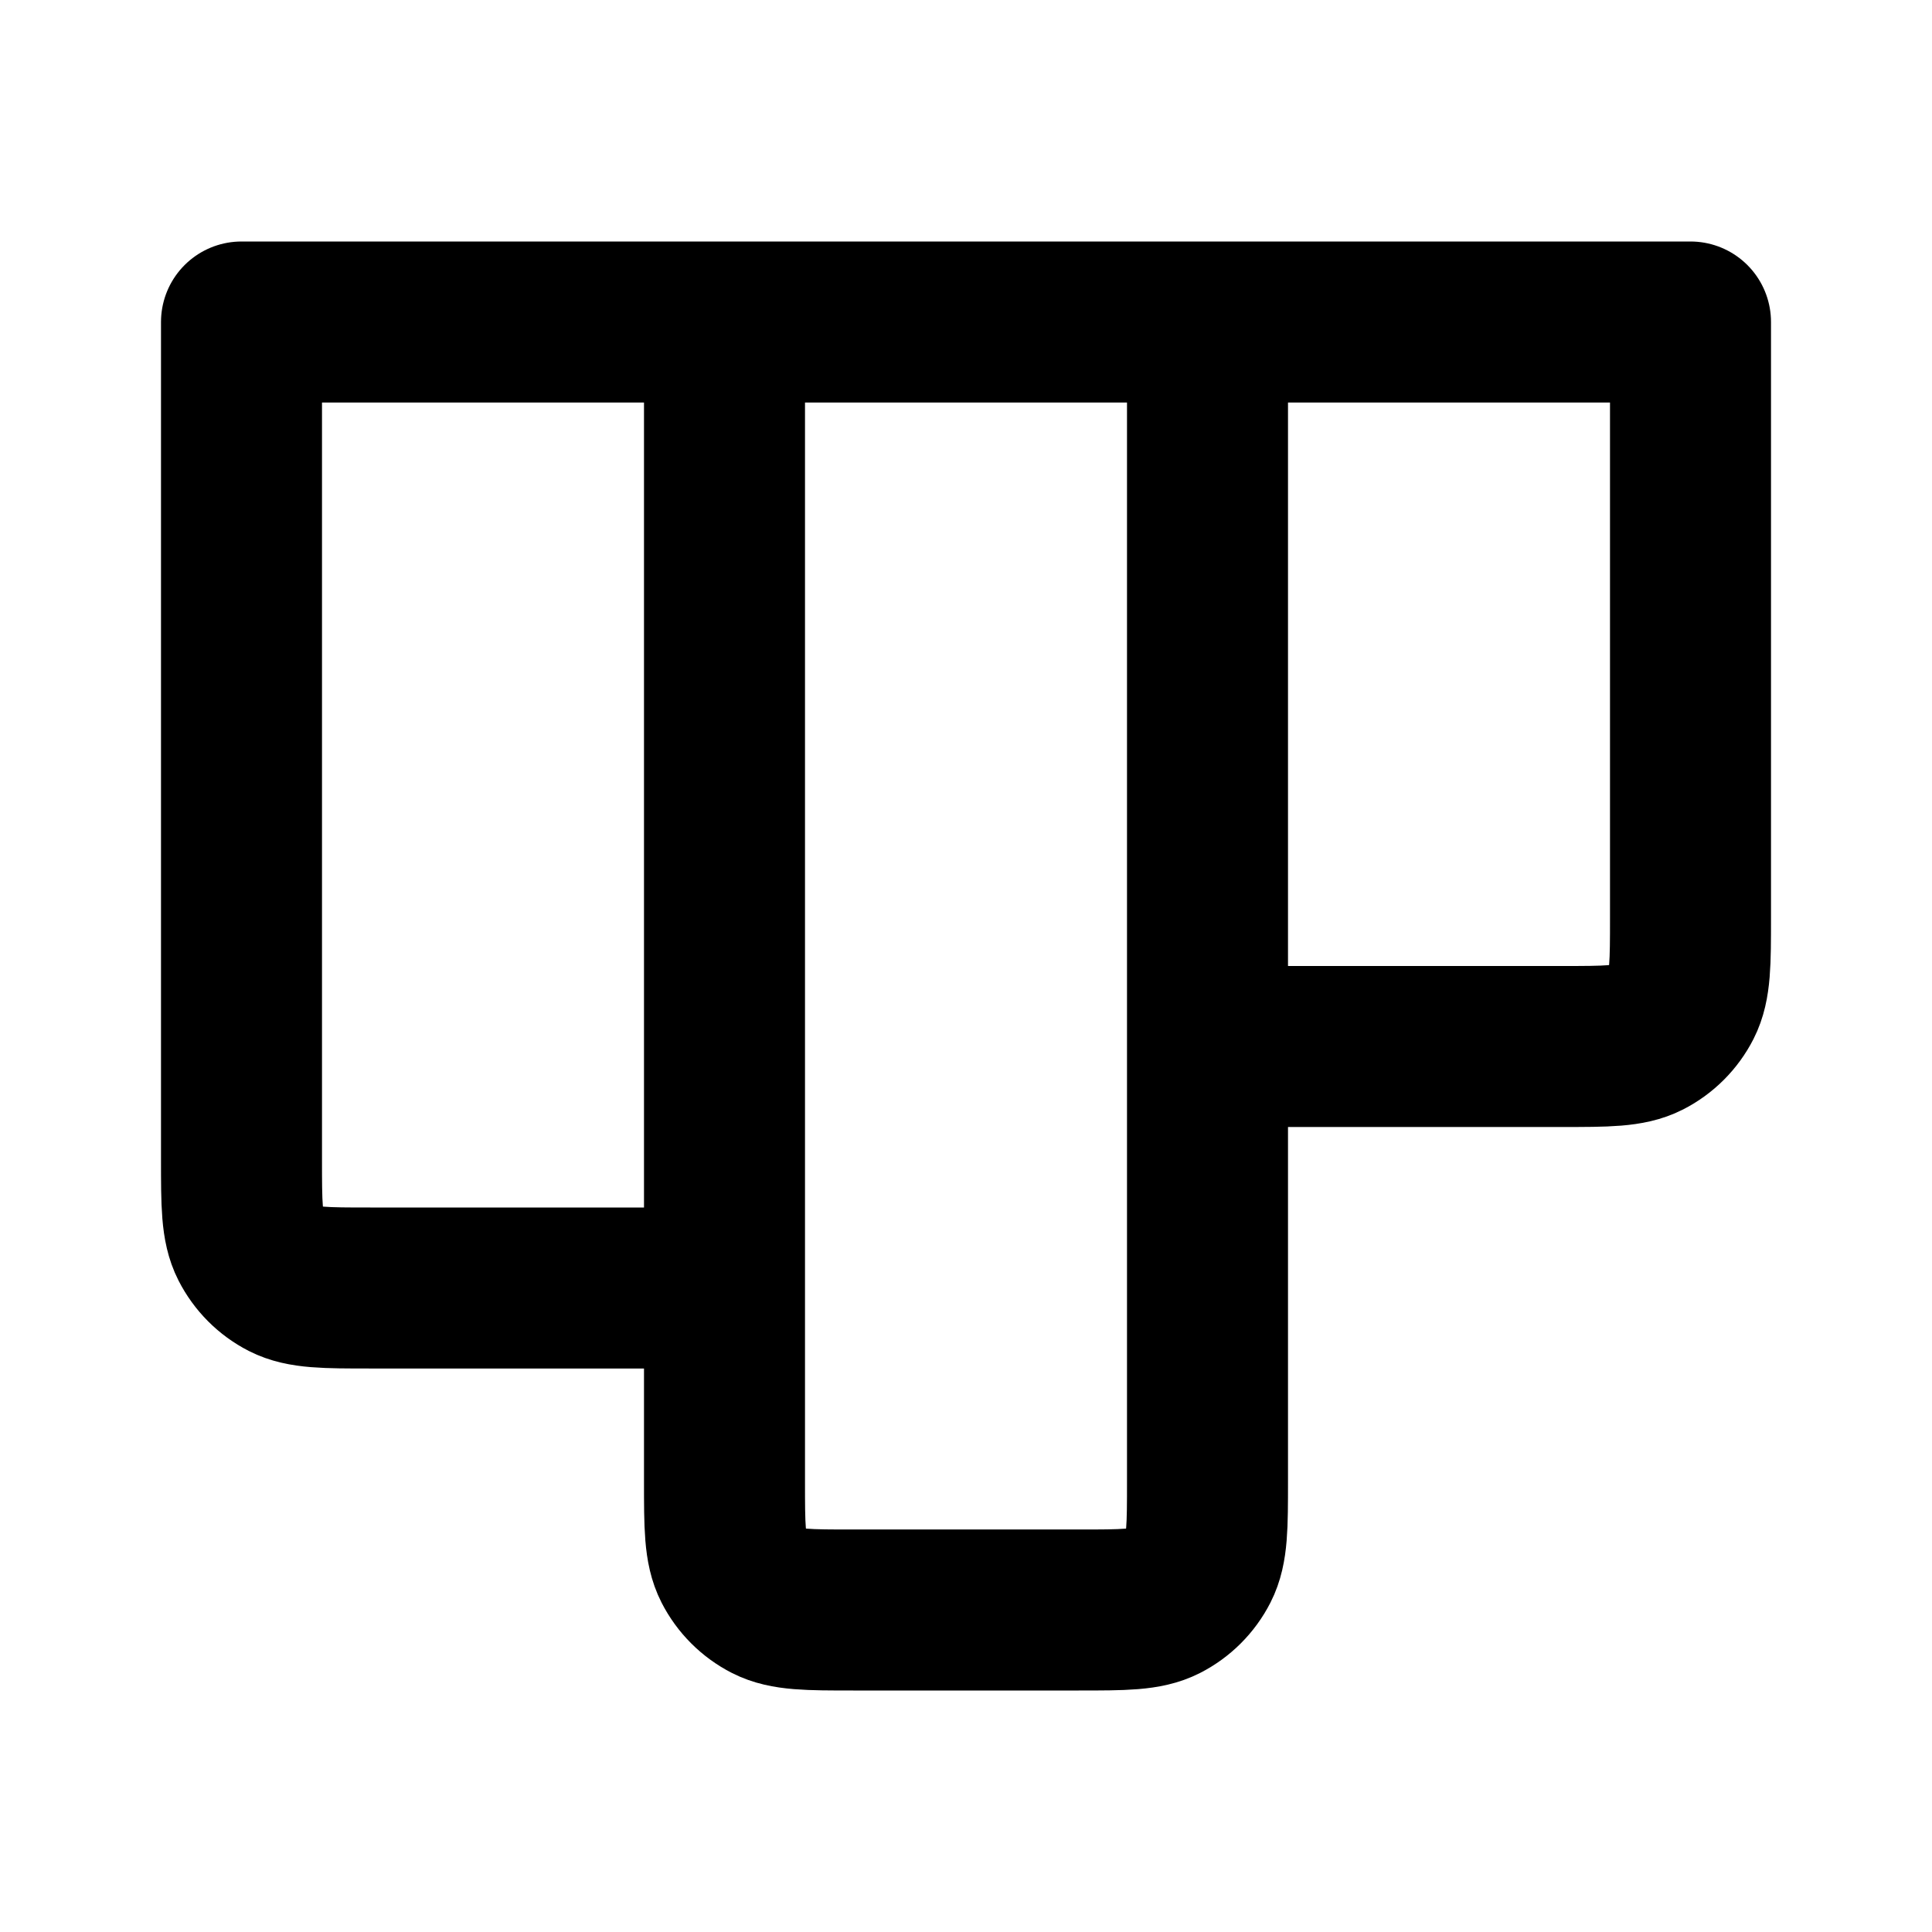 <svg width="24" height="24" viewBox="0 0 24 24" fill="none" stroke="currentColor" xmlns="http://www.w3.org/2000/svg">
<path d="M15 13L15 4M15 13L19.4 13C19.96 13 20.24 13 20.454 12.891C20.642 12.795 20.795 12.642 20.891 12.454C21 12.24 21 11.96 21 11.4L21 4L15 4M15 13L15 18.4C15 18.96 15 19.24 14.891 19.454C14.795 19.642 14.642 19.795 14.454 19.891C14.24 20 13.96 20 13.4 20L10.6 20C10.04 20 9.76 20 9.546 19.891C9.358 19.795 9.205 19.642 9.109 19.454C9 19.24 9 18.96 9 18.4L9 16M15 4L9 4M9 16L4.6 16C4.04 16 3.759 16 3.545 15.891C3.357 15.795 3.205 15.642 3.109 15.454C3 15.24 3 14.96 3 14.4L3 4L9 4M9 16L9 4" stroke-width="2" stroke-linecap="round" stroke-linejoin="round"/>
</svg>

